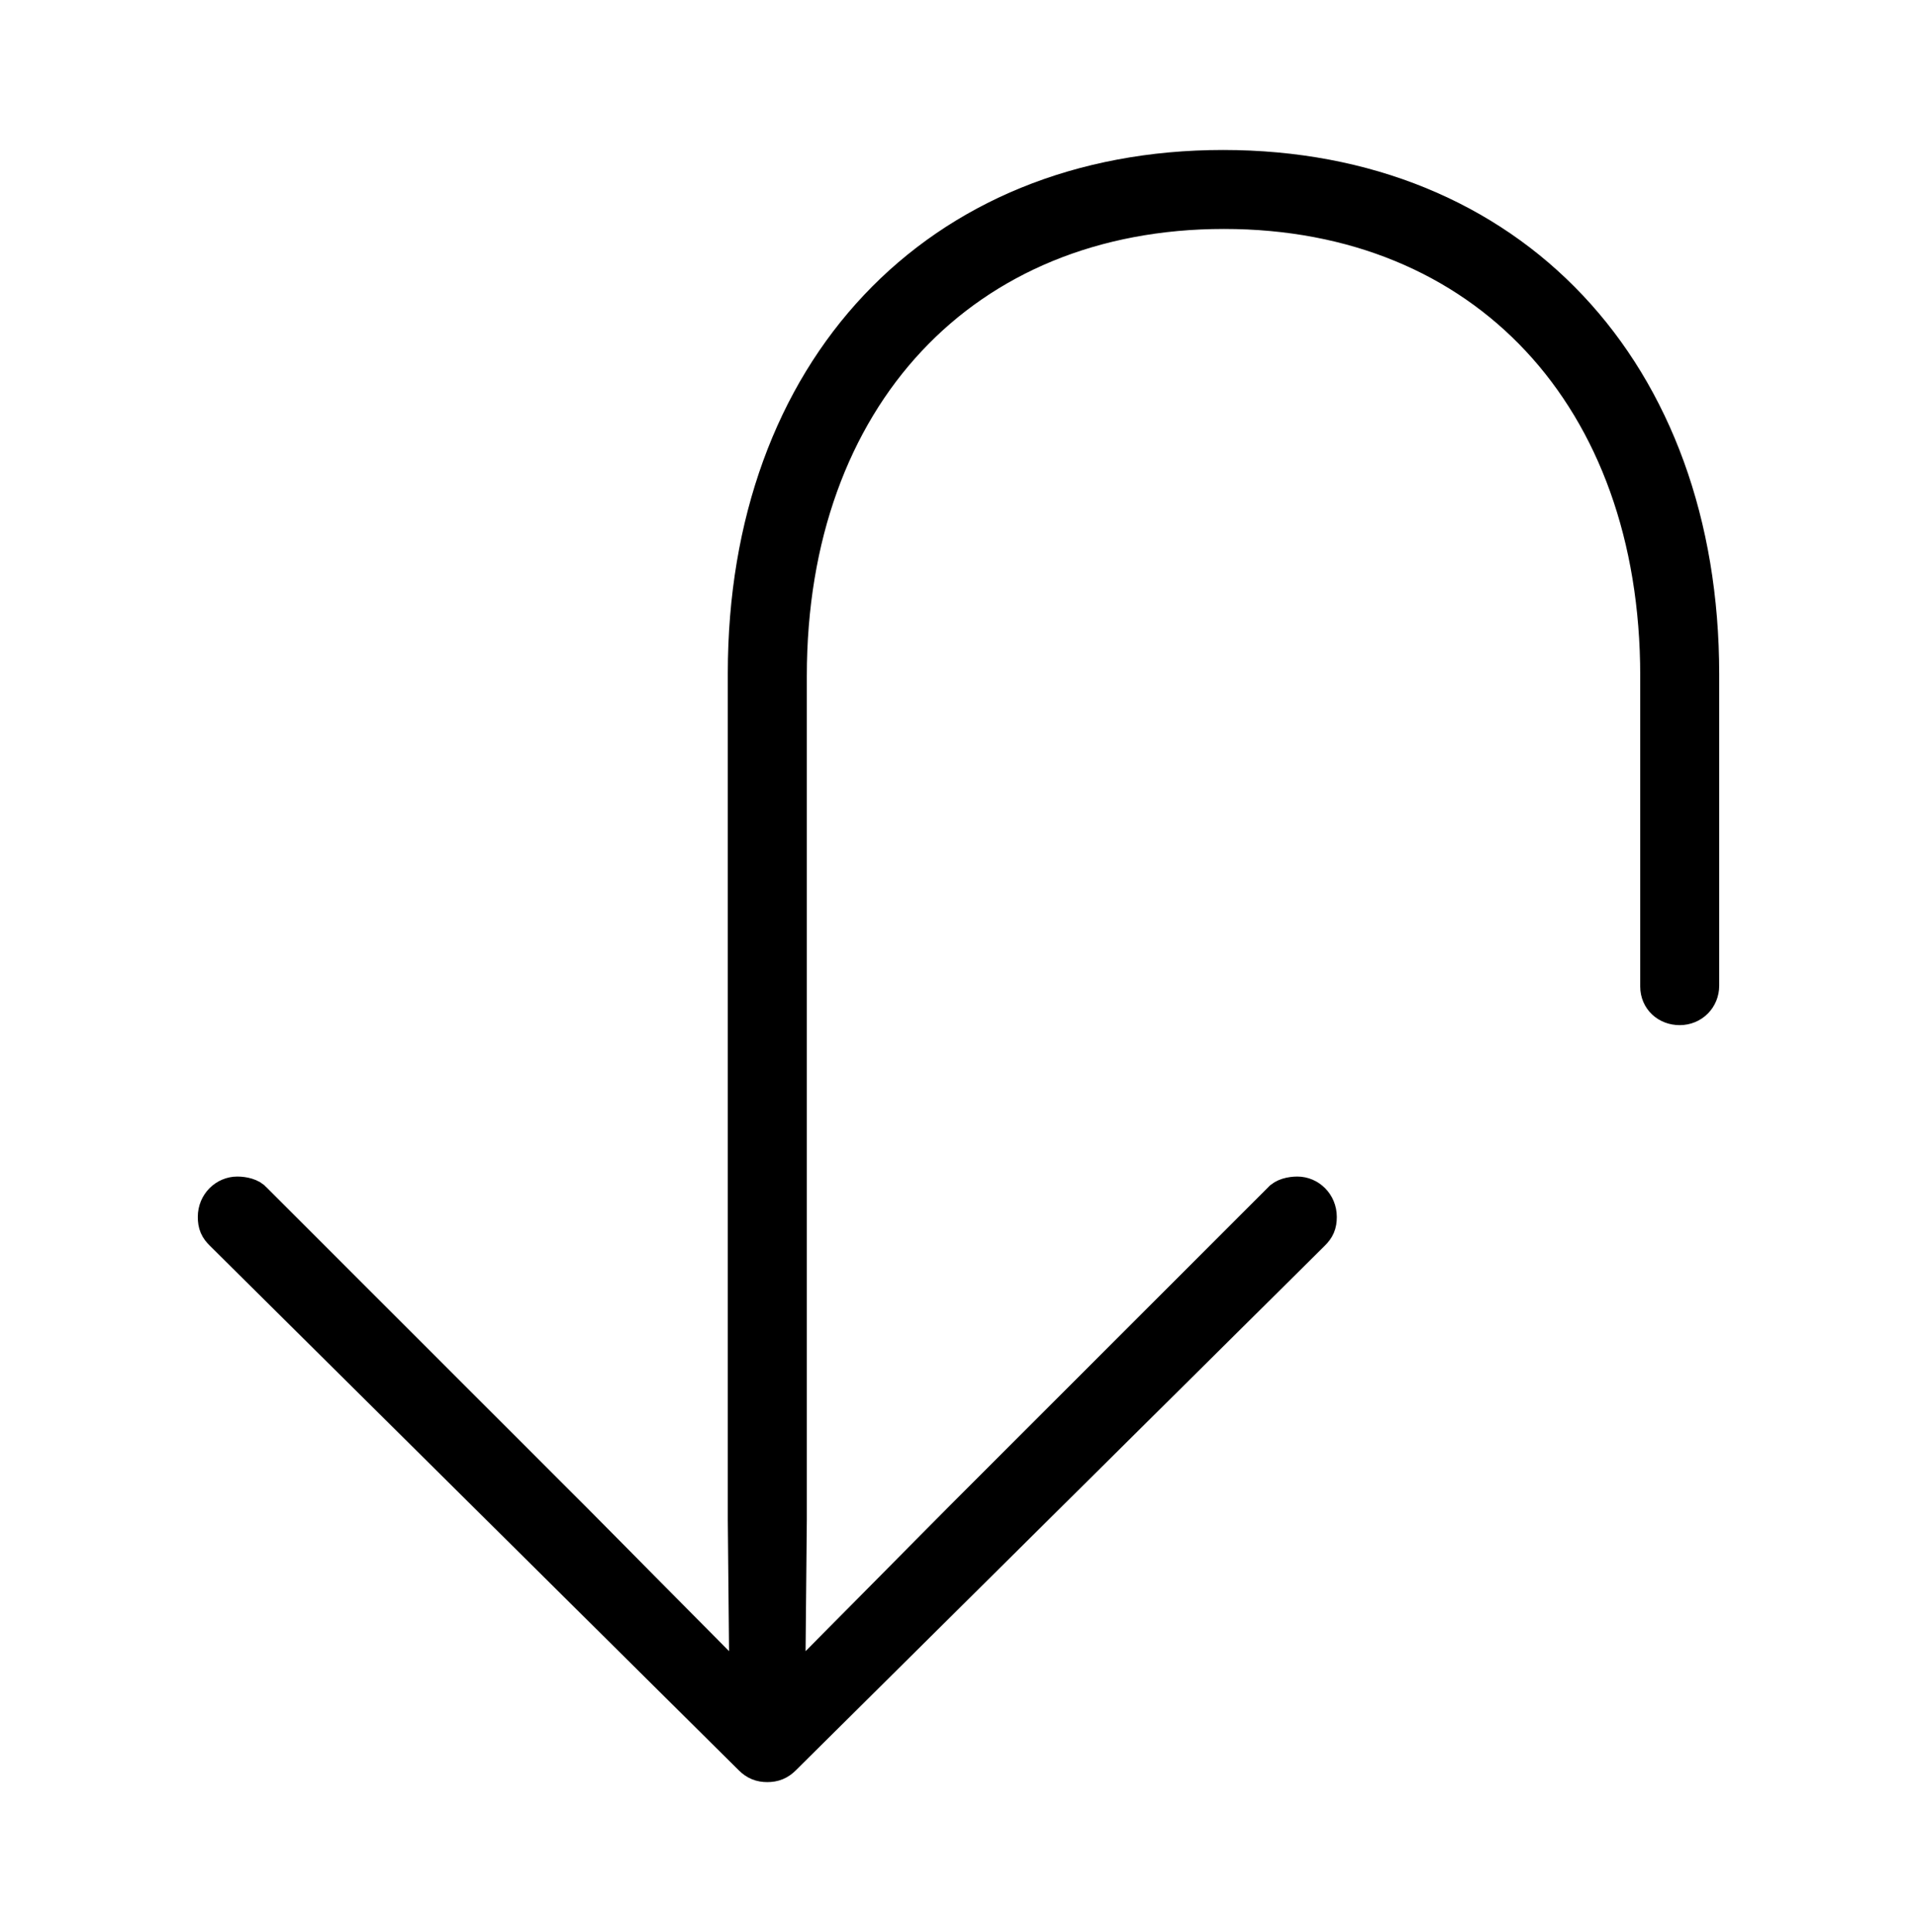 <svg width='48.254px' height='48.641px' direction='ltr' xmlns='http://www.w3.org/2000/svg' version='1.1'>
<g fill-rule='nonzero' transform='scale(1,-1) translate(0,-48.641)'>
<path fill='black' stroke='black' fill-opacity='1.0' stroke-width='1.0' d='
    M 30.787,44.365
    C 23.611,44.365 18.82,39.273 18.82,31.689
    L 18.82,10.377
    L 18.863,5.844
    L 14.352,10.398
    L 6.359,18.391
    C 6.295,18.477 6.123,18.52 5.973,18.52
    C 5.715,18.52 5.479,18.305 5.479,18.004
    C 5.479,17.832 5.521,17.746 5.629,17.639
    L 18.949,4.426
    C 19.057,4.318 19.164,4.275 19.314,4.275
    C 19.465,4.275 19.572,4.318 19.68,4.426
    L 33.0,17.639
    C 33.107,17.746 33.15,17.832 33.15,18.004
    C 33.15,18.305 32.914,18.52 32.656,18.52
    C 32.506,18.52 32.334,18.477 32.27,18.391
    L 24.277,10.398
    L 19.766,5.844
    L 19.809,10.377
    L 19.809,31.625
    C 19.809,38.672 24.213,43.377 30.809,43.377
    C 37.404,43.377 41.787,38.672 41.787,31.625
    L 41.787,23.805
    C 41.787,23.525 42.002,23.332 42.281,23.332
    C 42.561,23.332 42.775,23.547 42.775,23.826
    L 42.775,31.668
    C 42.775,39.252 37.984,44.365 30.787,44.365
    Z
' />
</g>
</svg>